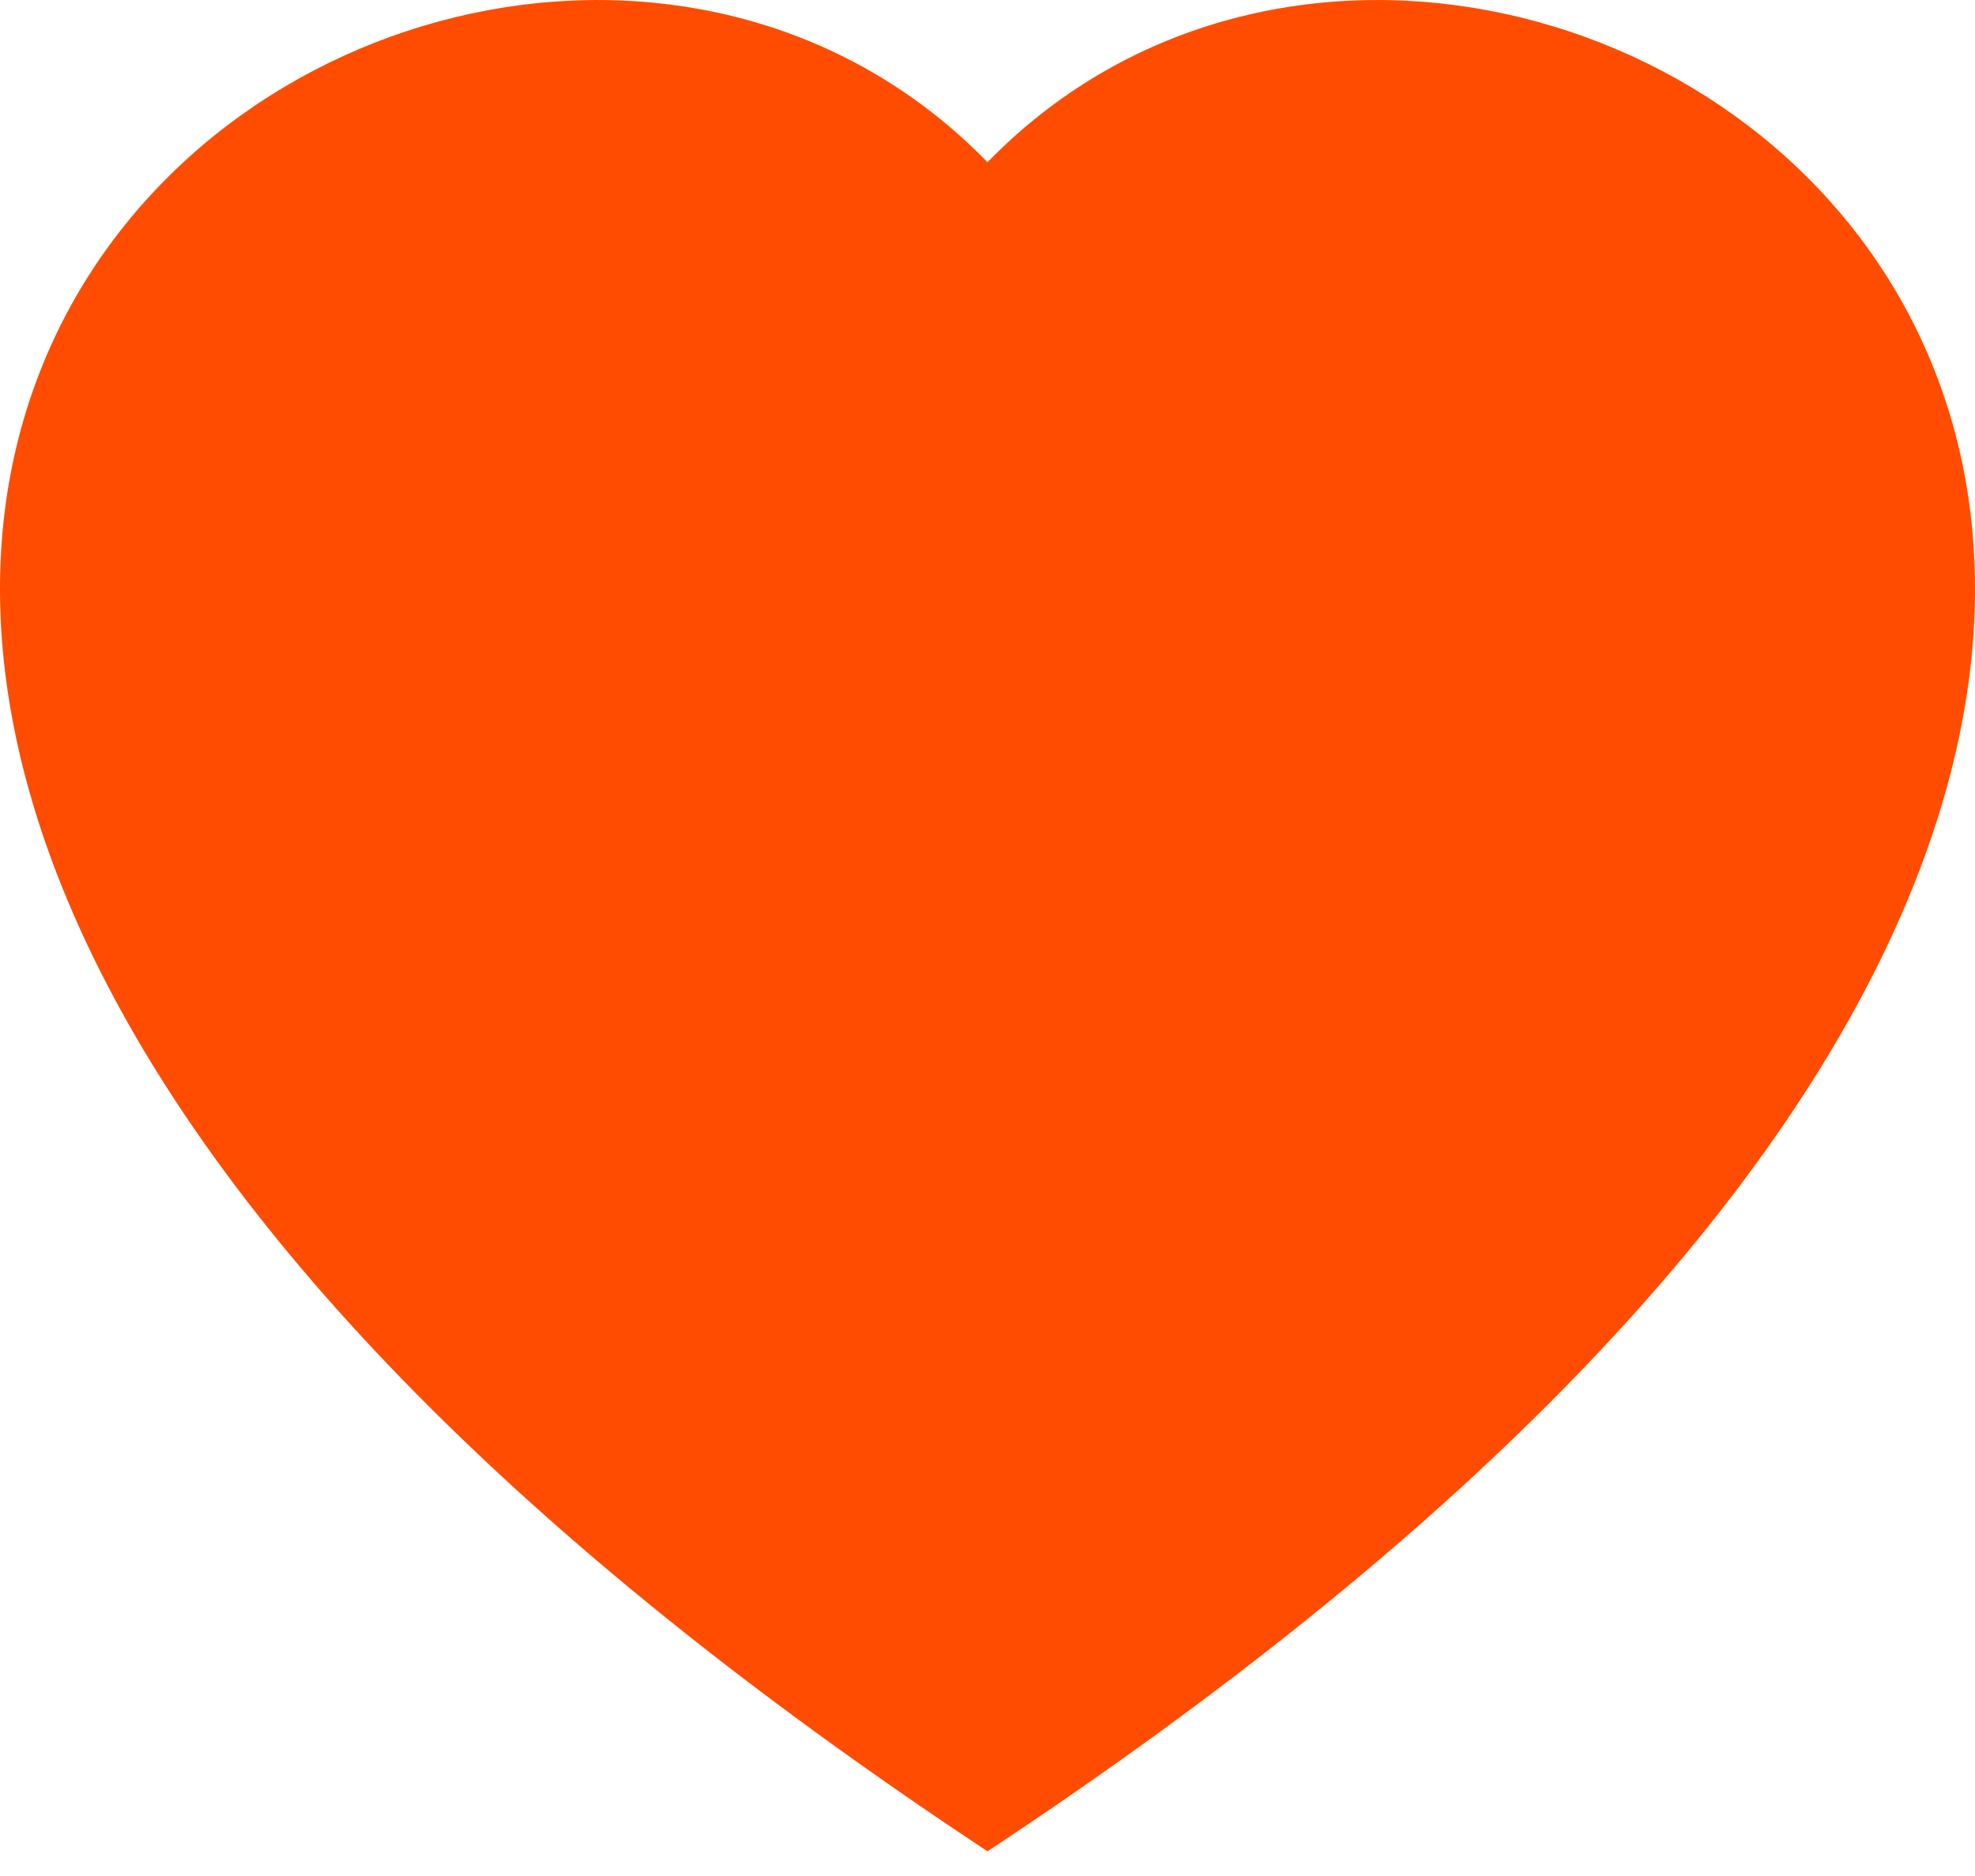 <svg width="20" height="19" viewBox="0 0 20 19" fill="none" xmlns="http://www.w3.org/2000/svg">
<path fill-rule="evenodd" clip-rule="evenodd" d="M10 1.643C15.548 -4.06 29.418 5.919 10 18.75C-9.418 5.919 4.452 -4.06 10 1.643Z" fill="#FF4C00"/>
</svg>
